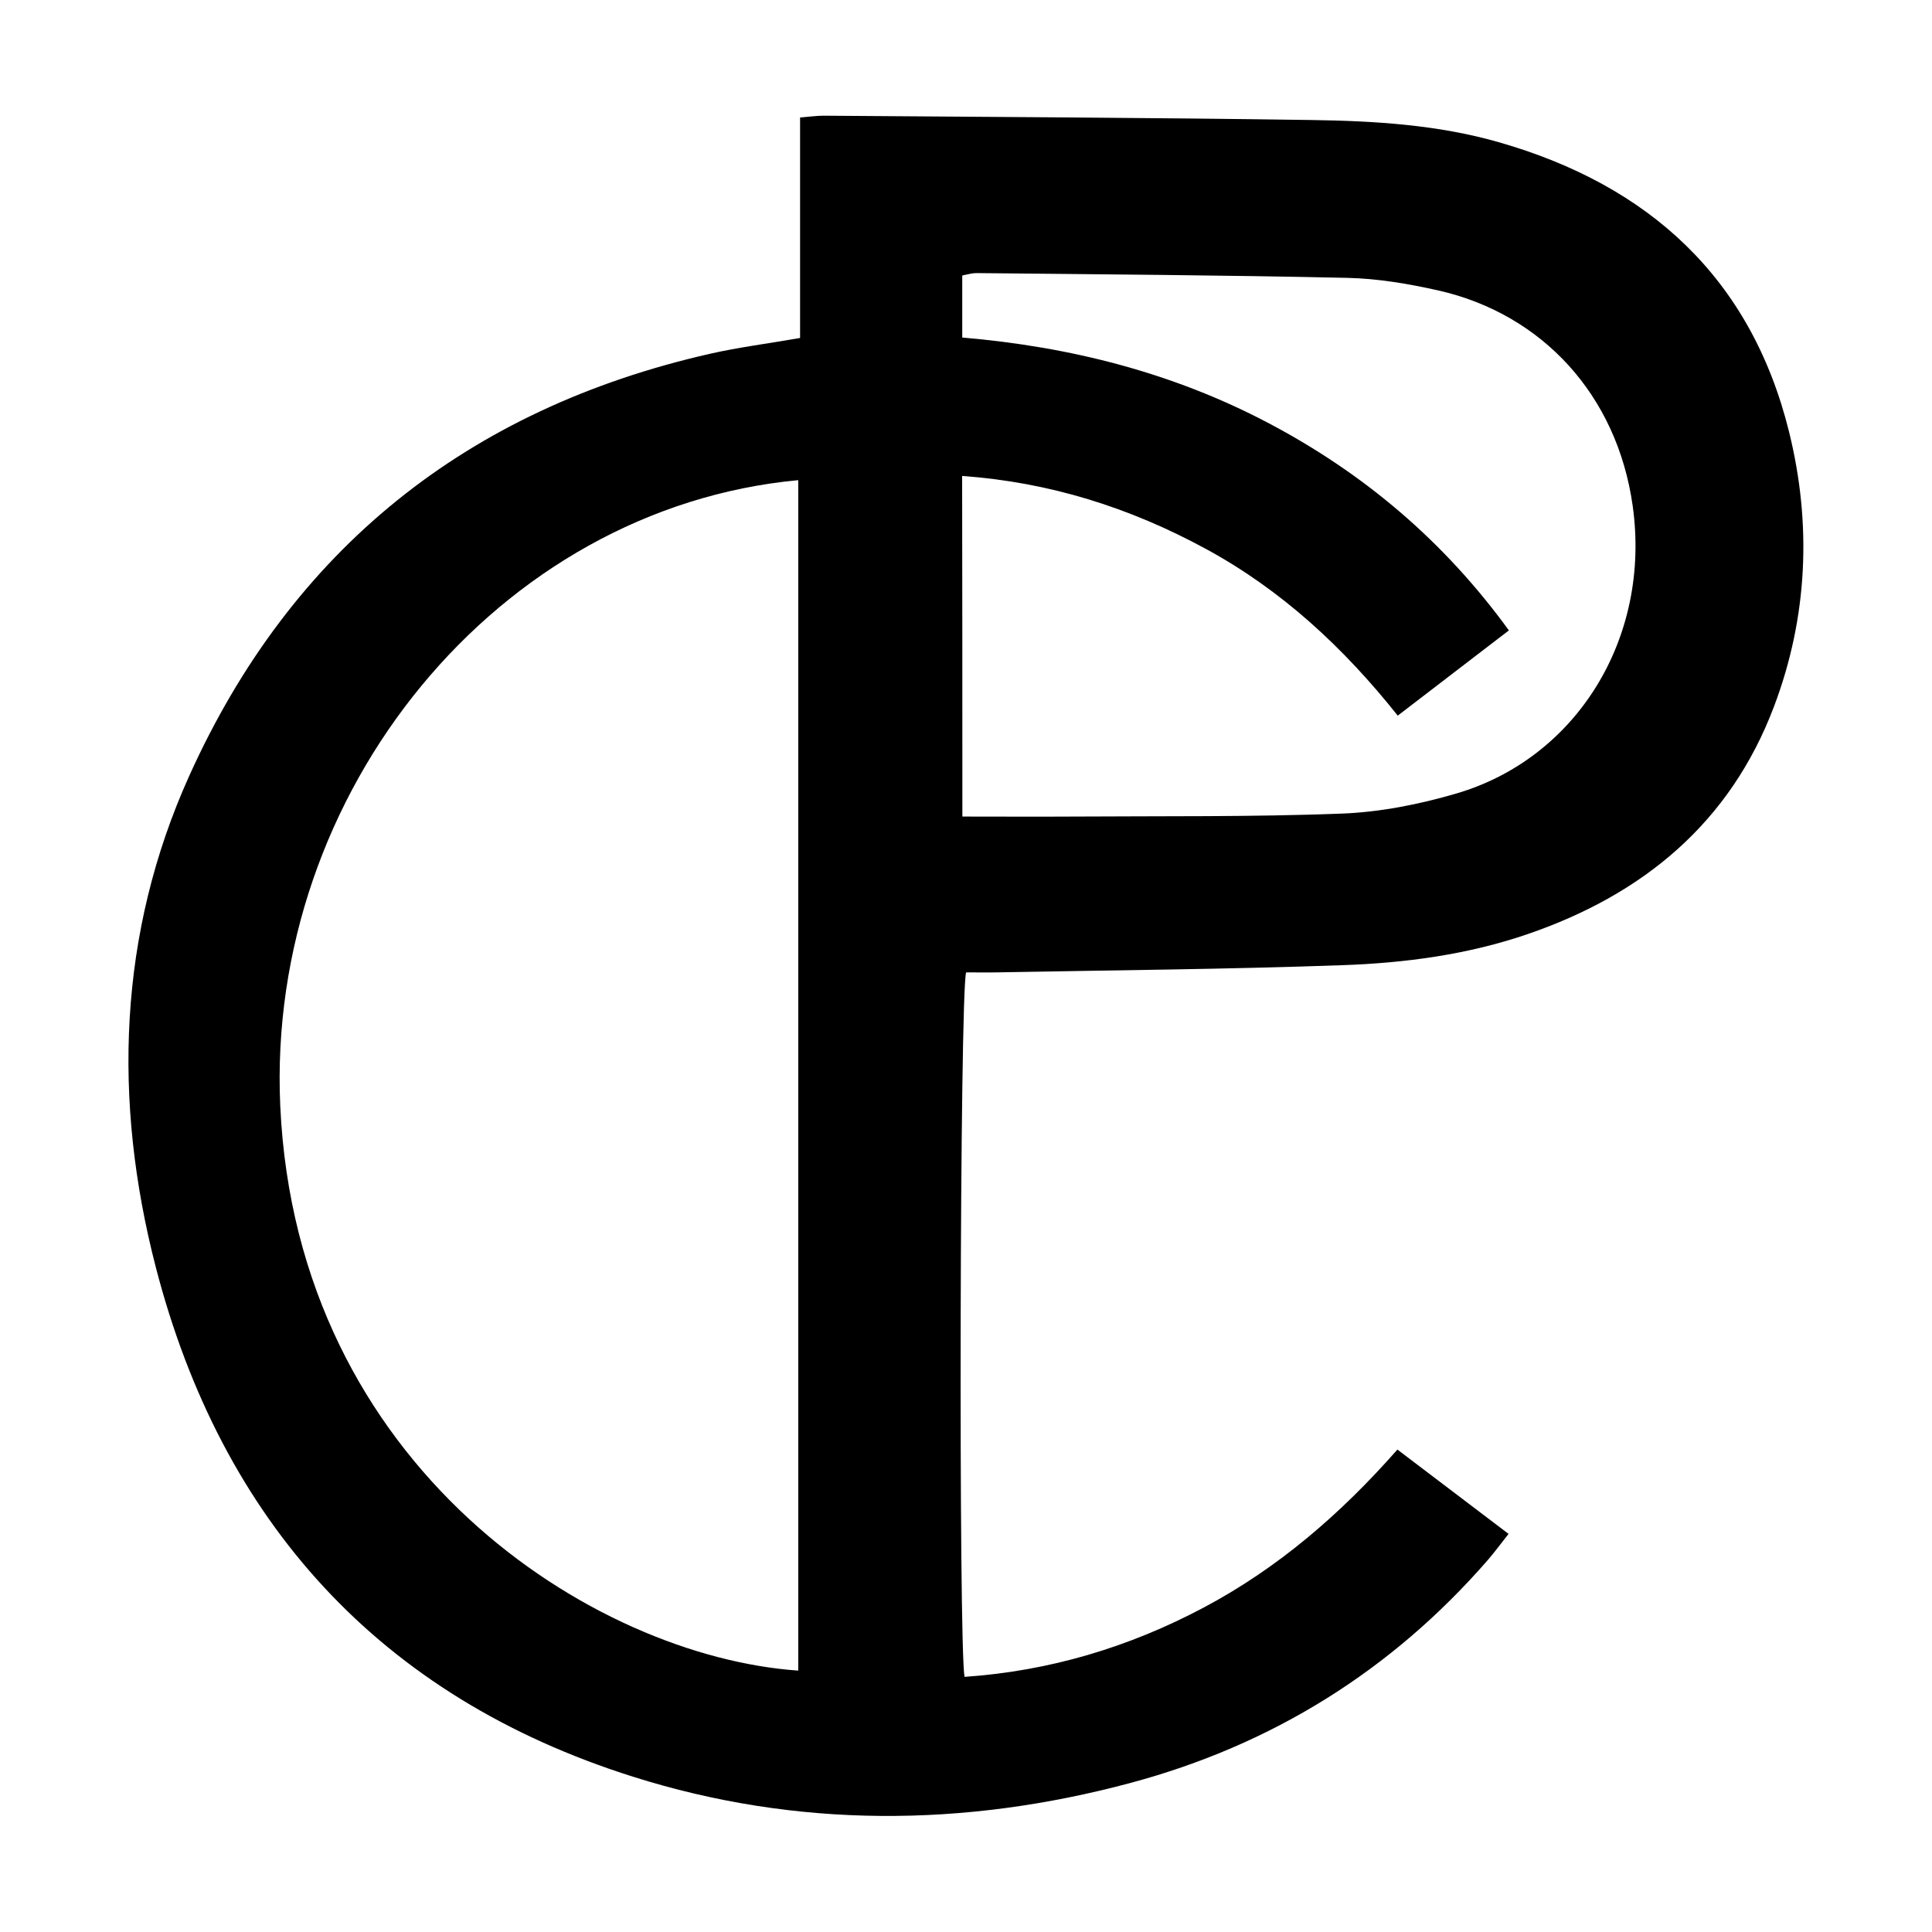 <?xml version="1.0" encoding="utf-8"?>
<!-- Generator: Adobe Illustrator 25.2.1, SVG Export Plug-In . SVG Version: 6.00 Build 0)  -->
<svg version="1.1" id="Layer_1" xmlns="http://www.w3.org/2000/svg" xmlns:xlink="http://www.w3.org/1999/xlink" x="0px" y="0px"
	 viewBox="0 0 170 170" style="enable-background:new 0 0 170 170;" xml:space="preserve">
<path d="M70.4,29.74c0-6.48,0-12.88,0-19.4c0.85-0.07,1.47-0.16,2.08-0.16c14.31,0.11,28.62,0.17,42.93,0.38
	c5.56,0.08,11.16,0.42,16.53,1.97c13.15,3.78,22.13,11.93,25.48,25.46c2.01,8.13,1.65,16.31-1.32,24.17
	c-3.86,10.22-11.49,16.53-21.64,20.02c-5.32,1.83-10.85,2.56-16.4,2.75c-10.09,0.36-20.19,0.44-30.28,0.63c-0.94,0.02-1.88,0-2.77,0
	c-0.56,1.92-0.67,59.09-0.14,61.99c7.45-0.51,14.43-2.59,21.03-6.09c6.54-3.47,12.05-8.22,17.06-13.91c3.26,2.48,6.4,4.86,9.78,7.42
	c-0.66,0.83-1.2,1.57-1.8,2.27c-8.49,9.77-19.05,16.32-31.49,19.65c-14.6,3.91-29.36,4-43.77-0.56
	C33.43,149.3,19.5,133.9,13.7,111.47c-3.77-14.6-3.32-29.32,2.96-43.22c8.99-19.91,24.46-32.27,45.81-37.12
	C65.02,30.55,67.61,30.23,70.4,29.74z M70.24,42.25c-26.45,2.47-46.83,27.5-45.58,55.05c1.45,31.84,27.54,48.44,45.58,49.7
	C70.24,112.13,70.24,77.27,70.24,42.25z M84.68,71.85c3.46,0,6.63,0.02,9.8,0c7.86-0.05,15.73,0.04,23.59-0.26
	c3.37-0.13,6.8-0.81,10.05-1.76c10.57-3.08,17.19-13.66,15.54-25.34c-1.37-9.69-7.92-16.85-17.09-18.93
	c-2.62-0.59-5.33-1.05-8.01-1.11c-10.88-0.24-21.77-0.31-32.66-0.42c-0.38,0-0.75,0.12-1.23,0.21c0,1.8,0,3.52,0,5.46
	c9.5,0.81,18.52,3.09,26.93,7.52c8.41,4.43,15.47,10.4,21.17,18.25c-3.35,2.57-6.49,4.98-9.78,7.5c-4.77-6-10.22-11.05-16.88-14.67
	c-6.68-3.63-13.75-5.87-21.45-6.42C84.68,51.94,84.68,61.69,84.68,71.85z"/>
</svg>
